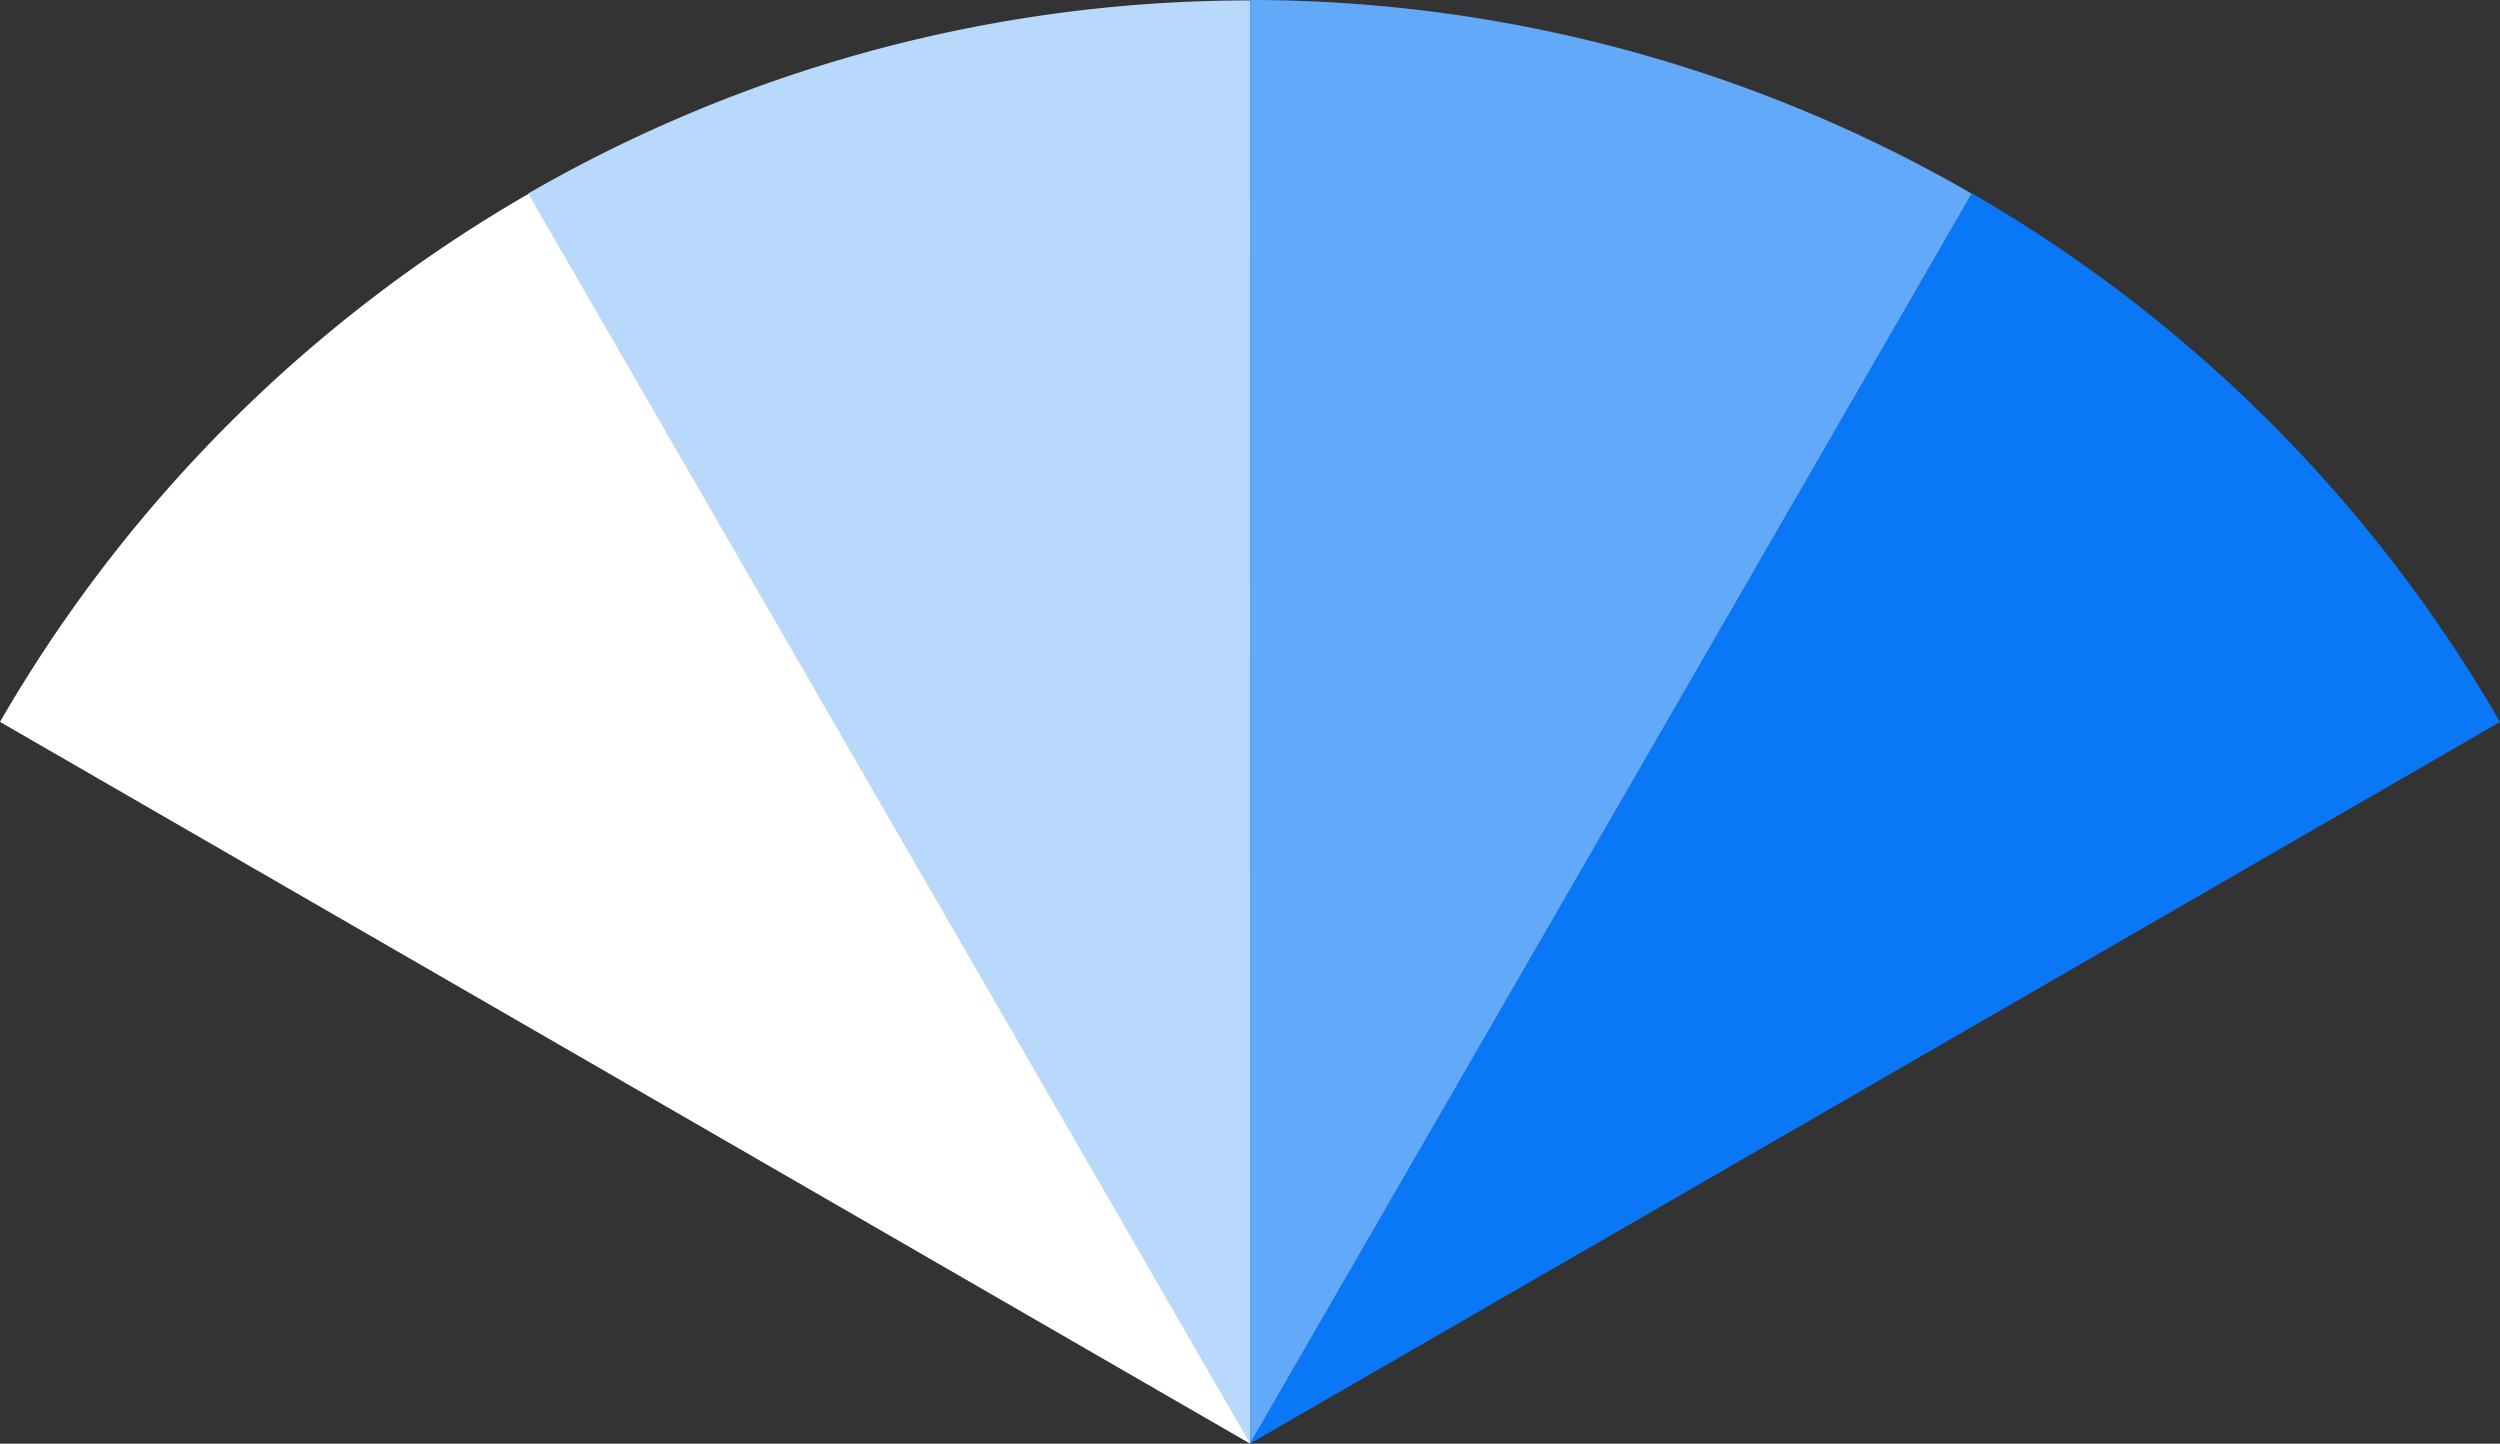 <?xml version="1.0" encoding="UTF-8" standalone="no"?>

<svg
   width="28.827mm"
   height="16.647mm"
   viewBox="0 0 28.827 16.647"
   version="1.1"
   id="svg6389"
   xmlns="http://www.w3.org/2000/svg">
  <rect x="0" y="0" width="28.827" height="16.647" fill="#333333" stroke="none"/>
  <g
     id="layer2"
     transform="translate(-282.383,2035.845)">
    <path
       id="path75247"
       style="fill:#b8d8fc;fill-opacity:1;stroke:none;stroke-width:6.615;stroke-linecap:round"
       d="m 296.799,-2035.84 a 16.649,16.649 0 0 0 -8.325,2.226 l 8.321,14.414 h 0.003 z"/>
    <path
       id="path76107"
       style="fill:#63a9f9;fill-opacity:1;stroke:none;stroke-width:6.615;stroke-linecap:round"
       d="m 305.12,-2033.611 a 16.649,16.649 0 0 0 -8.322,-2.234 l -4.6e-4,16.644 h 0.003 z"/>
    <path
       id="path76109"
       style="fill:#ffffff;fill-opacity:1;stroke:none;stroke-width:6.615;stroke-linecap:round"
       d="m 288.479,-2033.611 a 16.649,16.649 0 0 0 -6.096,6.09 l 14.414,8.322 h 0.003 z"/>
    <path
       id="path76111"
       style="fill:#0a78f6;fill-opacity:1;stroke:none;stroke-width:6.615;stroke-linecap:round"
       d="m 311.21,-2027.52 a 16.649,16.649 0 0 0 -6.09,-6.096 l -8.322,14.414 h 0.003 z"/>
  </g>
</svg>
